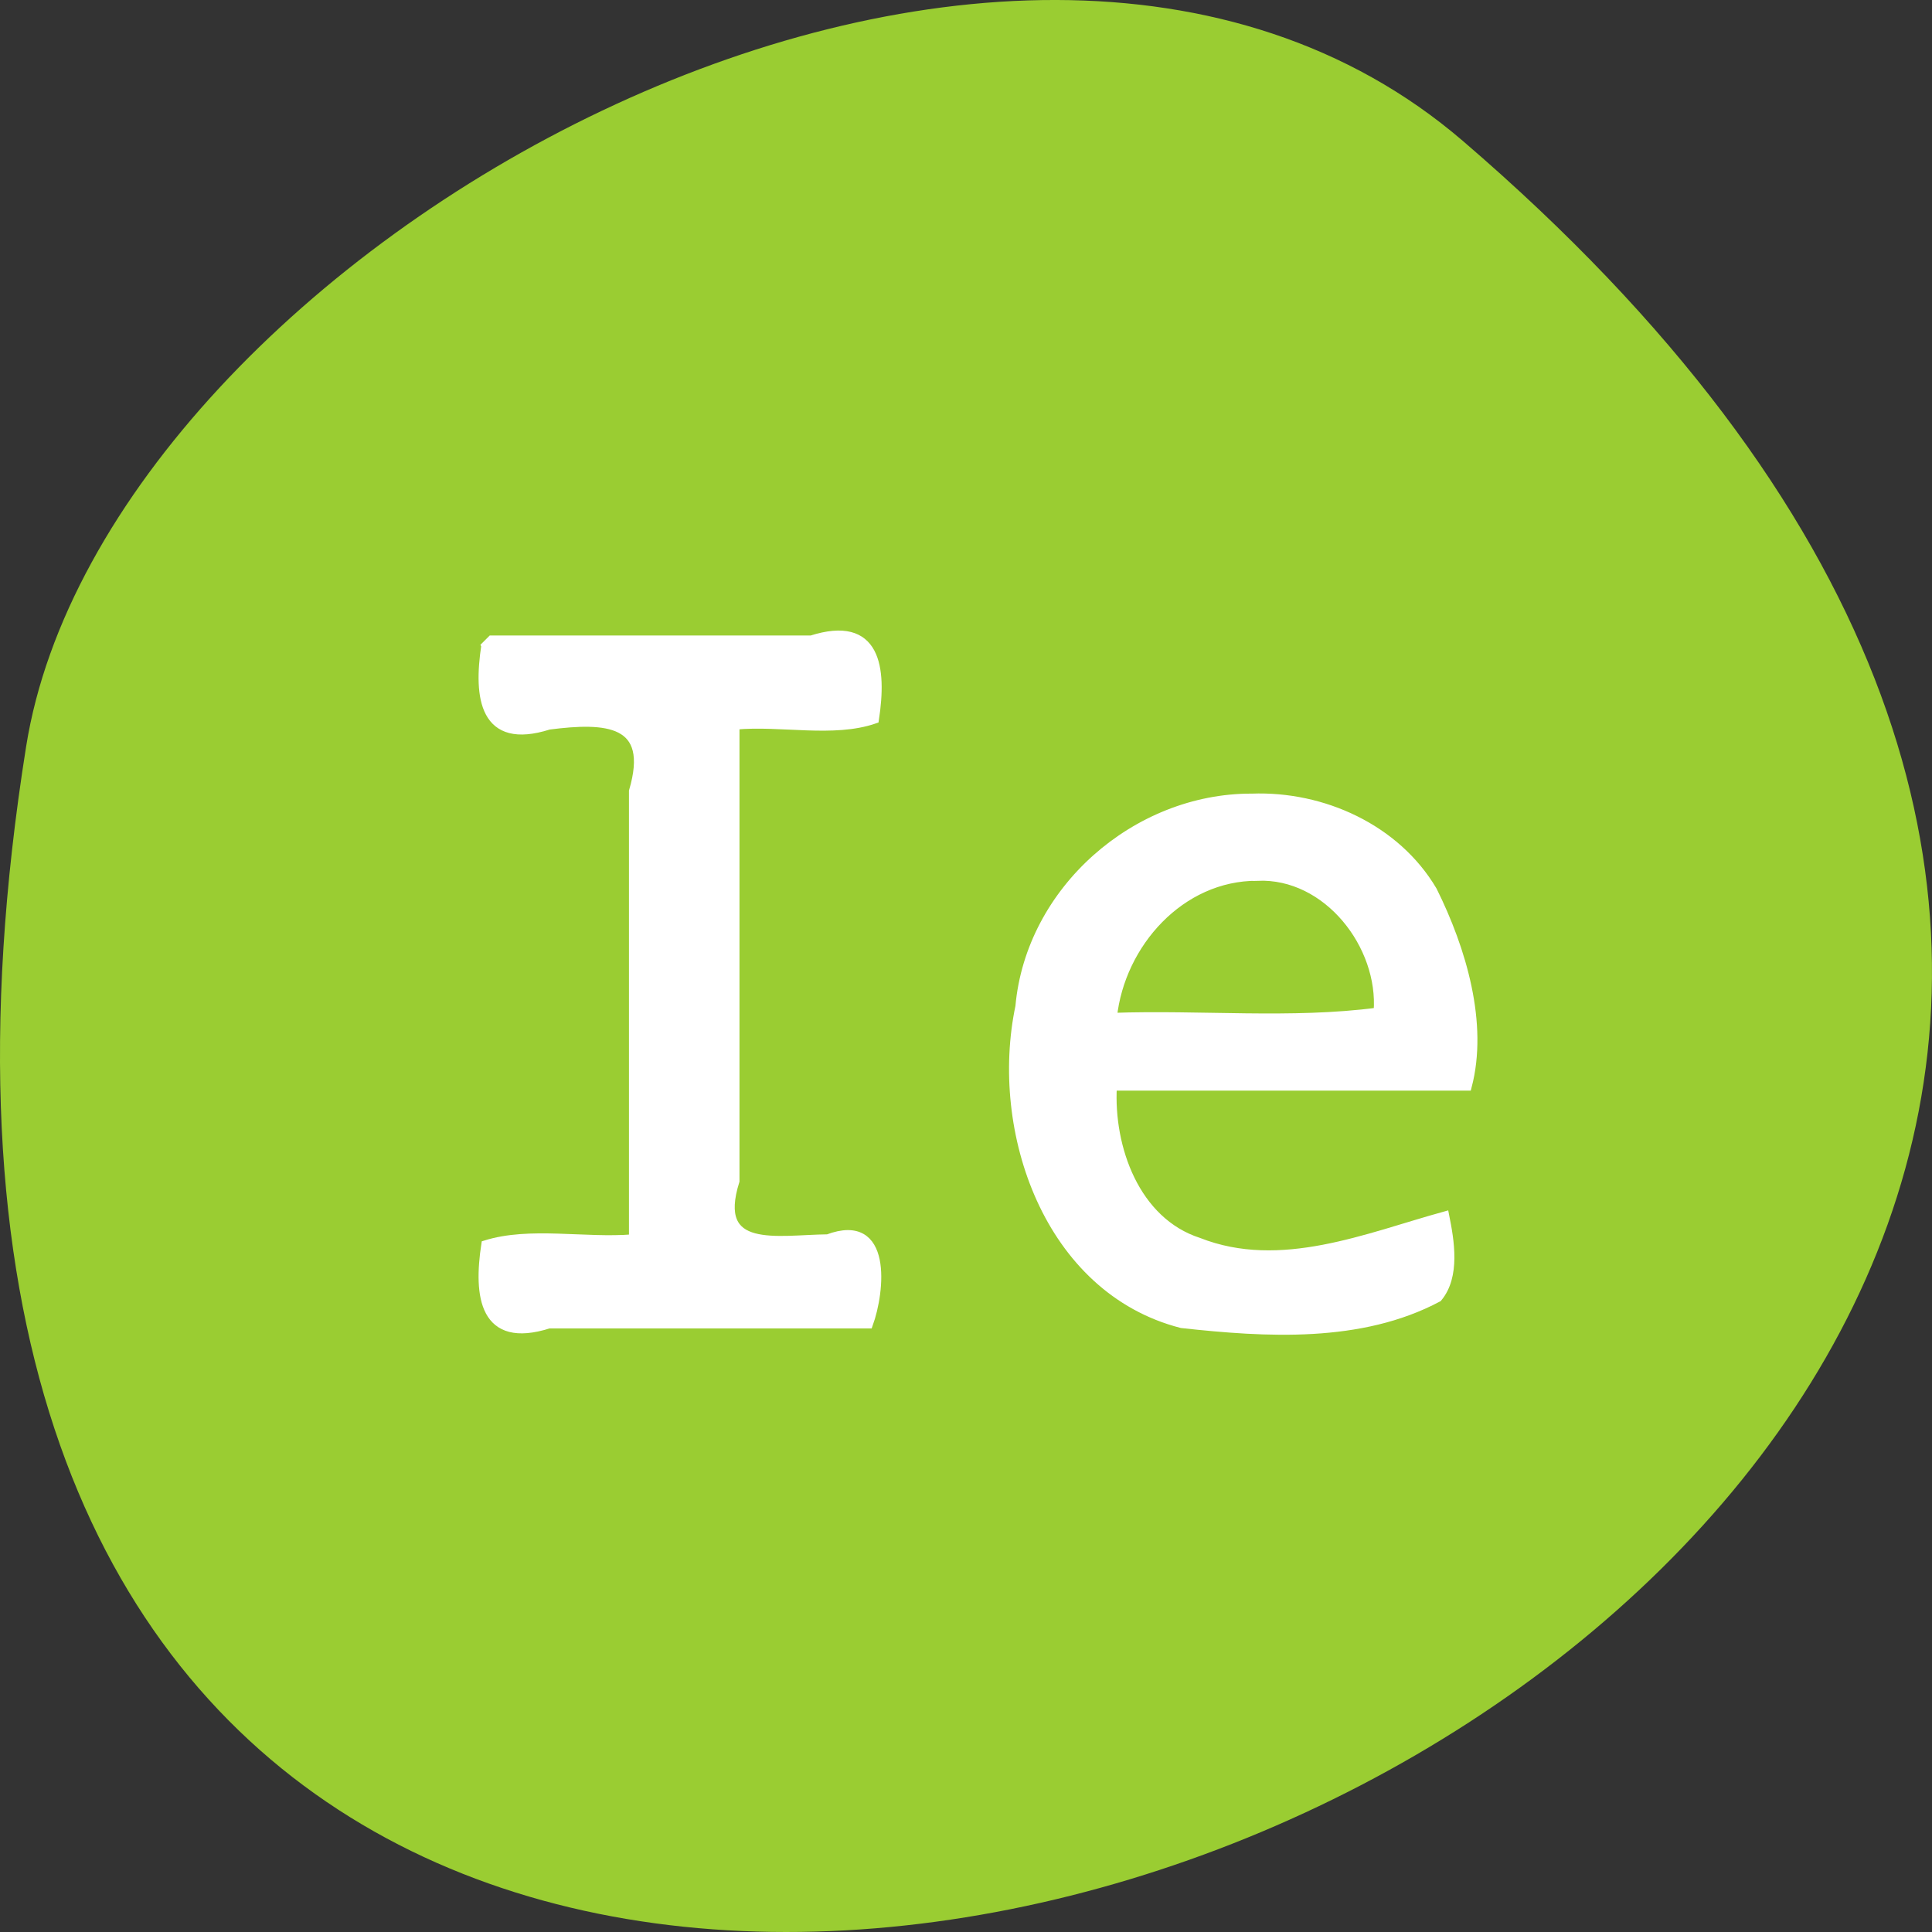 <svg xmlns="http://www.w3.org/2000/svg" viewBox="0 0 256 256"><rect x="0" y="0" width="256" height="256" fill="#333333" stroke="none"/><g transform="translate(0 -796.36)"><path d="m 193.83 815.03 c 225.34 193.41 -237.98 379.39 -190.37 80.26 10.438 -65.59 129.65 -132.38 190.37 -80.26 z" style="fill:#9acd32;color:#000"/><g transform="translate(0 796.36)" style="fill:#fff;stroke:#fff;stroke-width:1.087"><path d="m 64.32 85.55 c -1.049 6.853 -0.273 13.345 8.409 10.583 7.588 -0.971 13.918 -0.683 11.156 8.696 0 19.756 0 39.513 0 59.27 -6.413 0.53 -13.698 -1.047 -19.565 0.8 -1.049 6.853 -0.273 13.345 8.409 10.583 14.13 0 28.26 0 42.39 0 1.595 -4.388 2.642 -14.417 -5.435 -11.383 -6.685 0.068 -15.283 2.049 -12.243 -7.609 0 -20.12 0 -40.24 0 -60.36 6.04 -0.565 12.999 1.108 18.478 -0.8 1.049 -6.853 0.273 -13.345 -8.409 -10.583 -14.13 0 -28.26 0 -42.39 0 l -0.769 0.769 l -0.032 0.032 z"/><path d="m 165.86 105.7 c -15.357 -0.035 -29.388 12.243 -30.772 27.671 -3.463 16.478 3.767 37.519 21.482 42.06 11.217 1.23 23.729 2 33.978 -3.456 2.41 -2.882 1.606 -7.547 0.93 -10.914 -10.325 2.843 -21.763 7.762 -32.651 3.484 -8.379 -2.717 -11.833 -12.485 -11.381 -20.578 15.674 0 31.348 0 47.02 0 2.192 -8.312 -0.701 -18.14 -4.594 -25.968 -4.877 -8.255 -14.612 -12.651 -24.01 -12.296 z m 0.737 10.464 c 9.304 -0.394 16.631 9.15 15.96 17.894 -11.45 1.505 -23.439 0.282 -35.1 0.696 1.054 -9.708 8.984 -18.623 19.14 -18.591 z"/></g></g></svg>